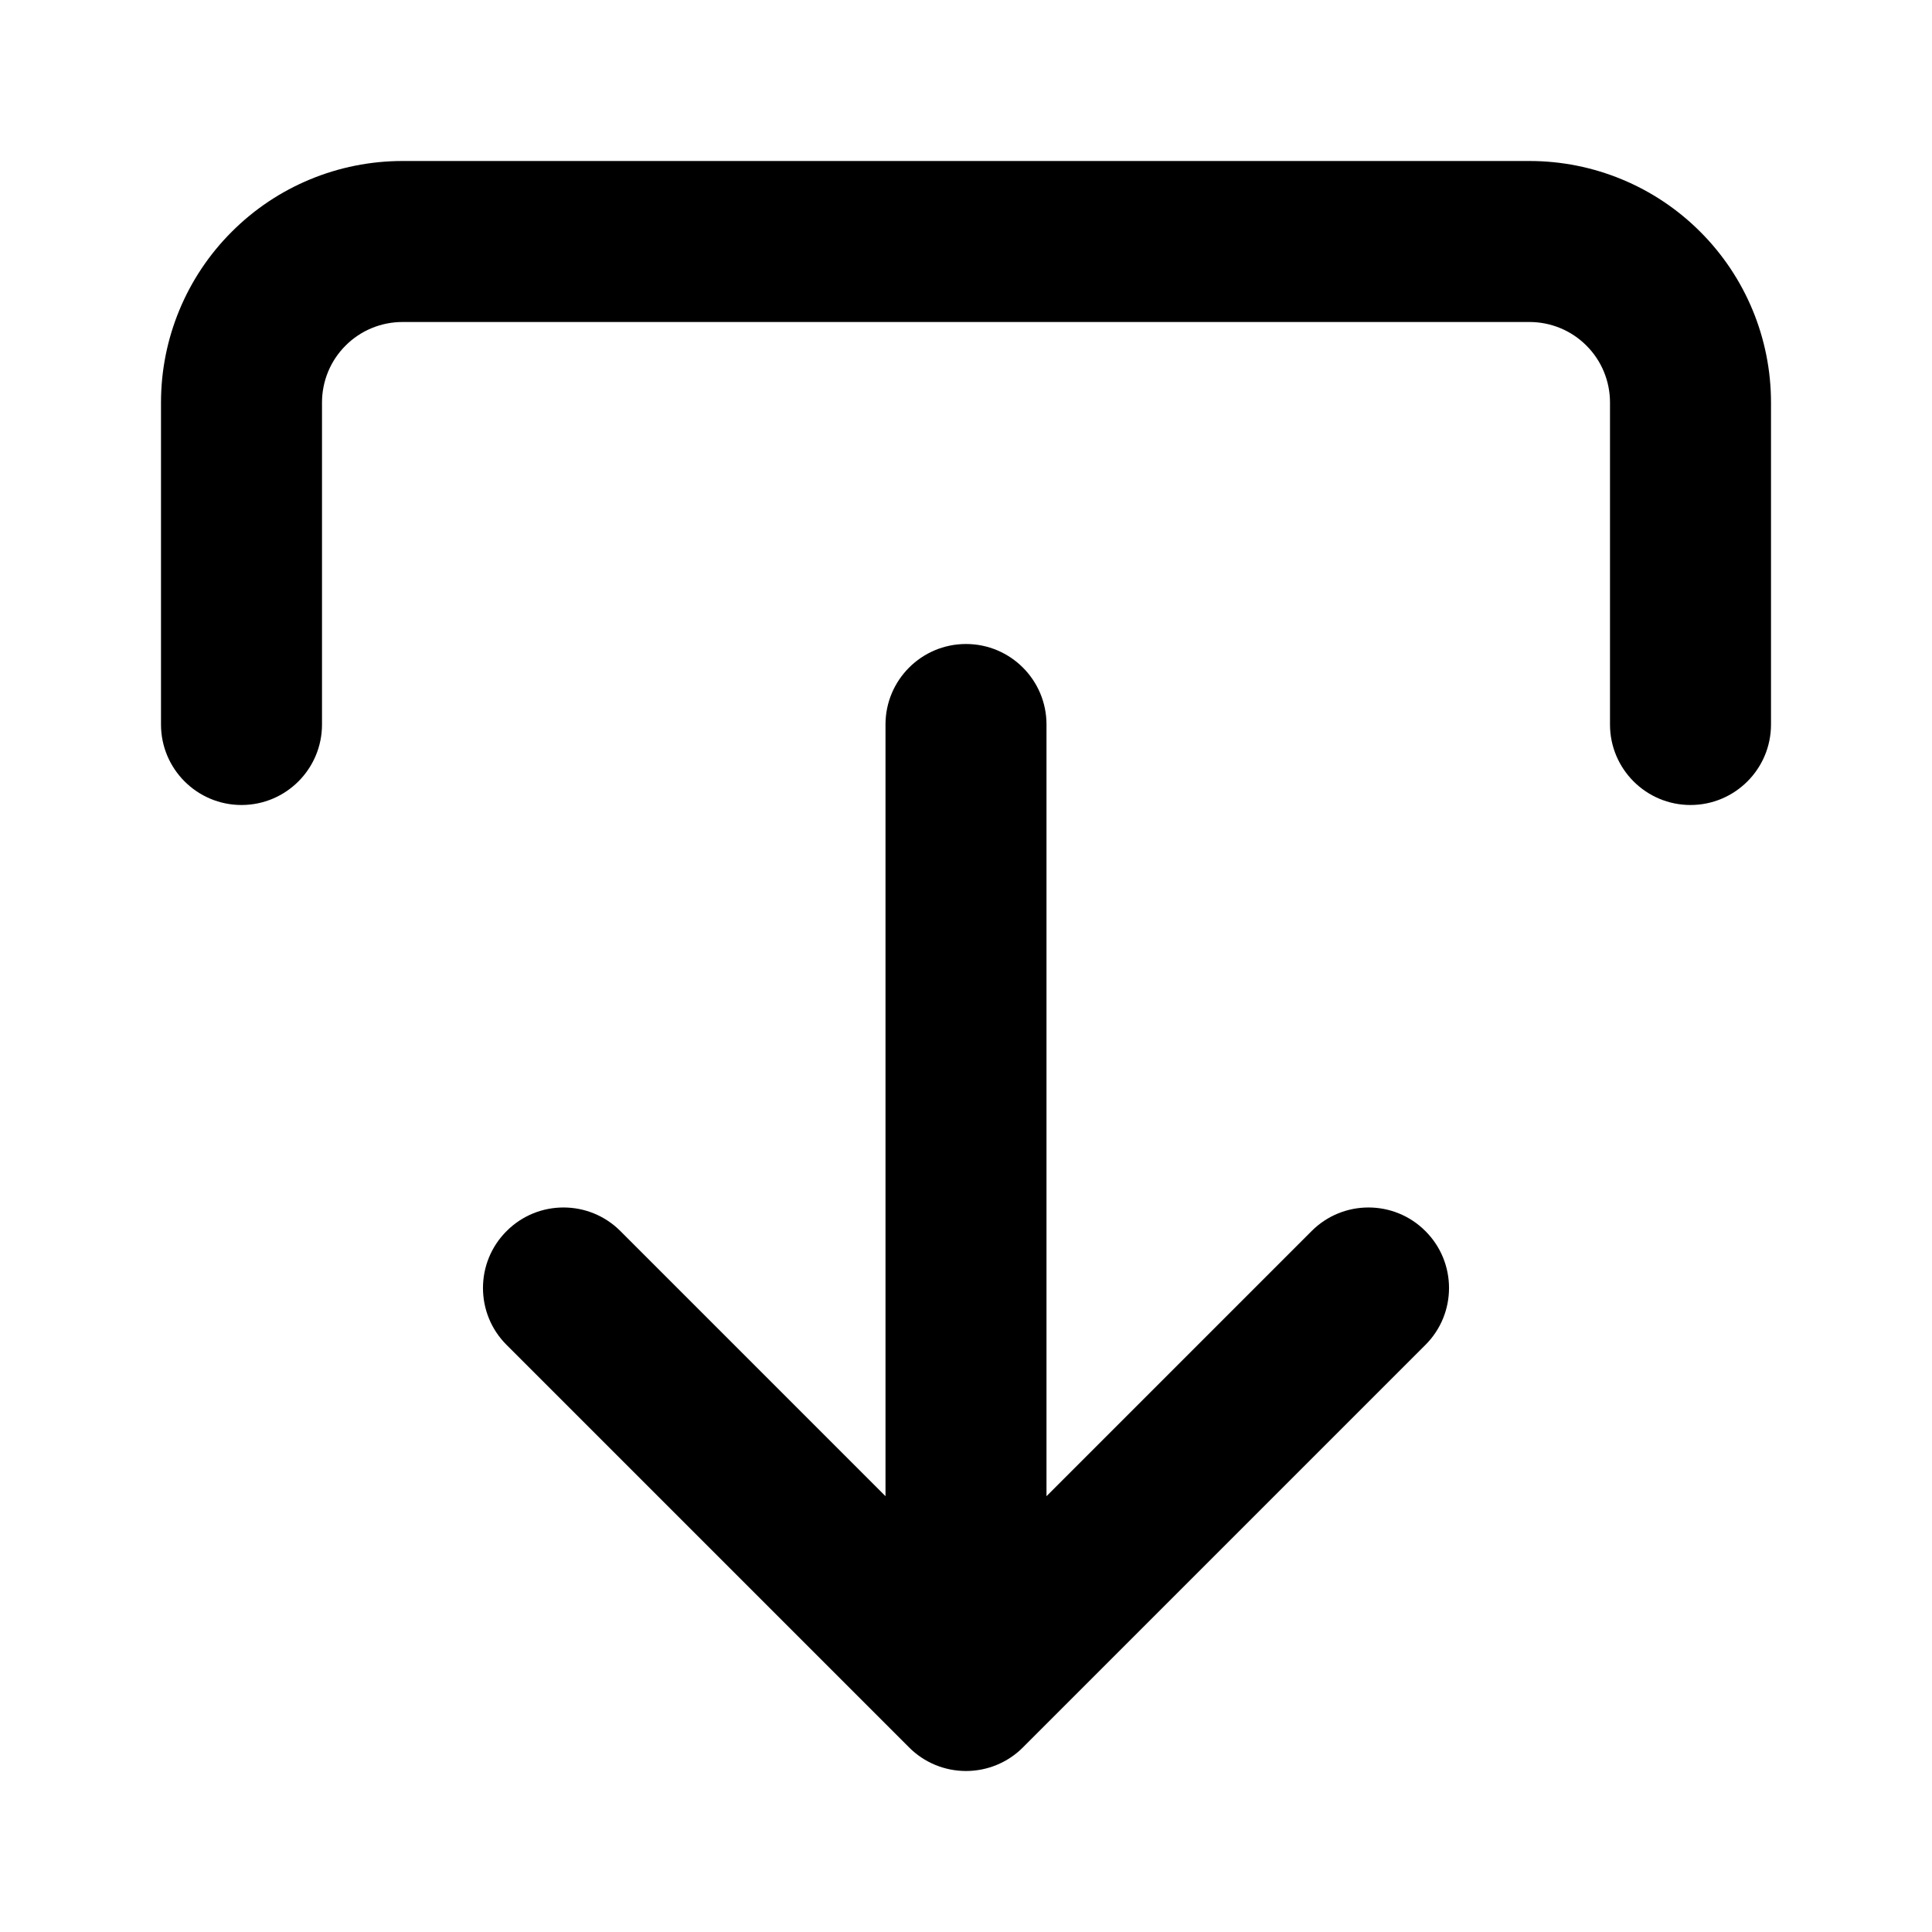 <svg width="24" height="24" viewBox="0 0 24 24" fill="currentColor" xmlns="http://www.w3.org/2000/svg">
<path fill-rule="evenodd" clip-rule="evenodd" d="M5 4C4.735 4 4.48 4.105 4.293 4.293C4.105 4.48 4 4.735 4 5V9C4 9.552 3.552 10 3 10C2.448 10 2 9.552 2 9L2 5C2 4.204 2.316 3.441 2.879 2.879C3.441 2.316 4.204 2 5 2L19 2C19.796 2 20.559 2.316 21.121 2.879C21.684 3.441 22 4.204 22 5V9C22 9.552 21.552 10 21 10C20.448 10 20 9.552 20 9V5C20 4.735 19.895 4.48 19.707 4.293C19.52 4.105 19.265 4 19 4L5 4ZM12 8C12.552 8 13 8.448 13 9V18.586L16.293 15.293C16.683 14.902 17.317 14.902 17.707 15.293C18.098 15.683 18.098 16.317 17.707 16.707L12.707 21.707C12.52 21.895 12.265 22 12 22C11.735 22 11.48 21.895 11.293 21.707L6.293 16.707C5.902 16.317 5.902 15.683 6.293 15.293C6.683 14.902 7.317 14.902 7.707 15.293L11 18.586V9C11 8.448 11.448 8 12 8Z"/>
</svg>
